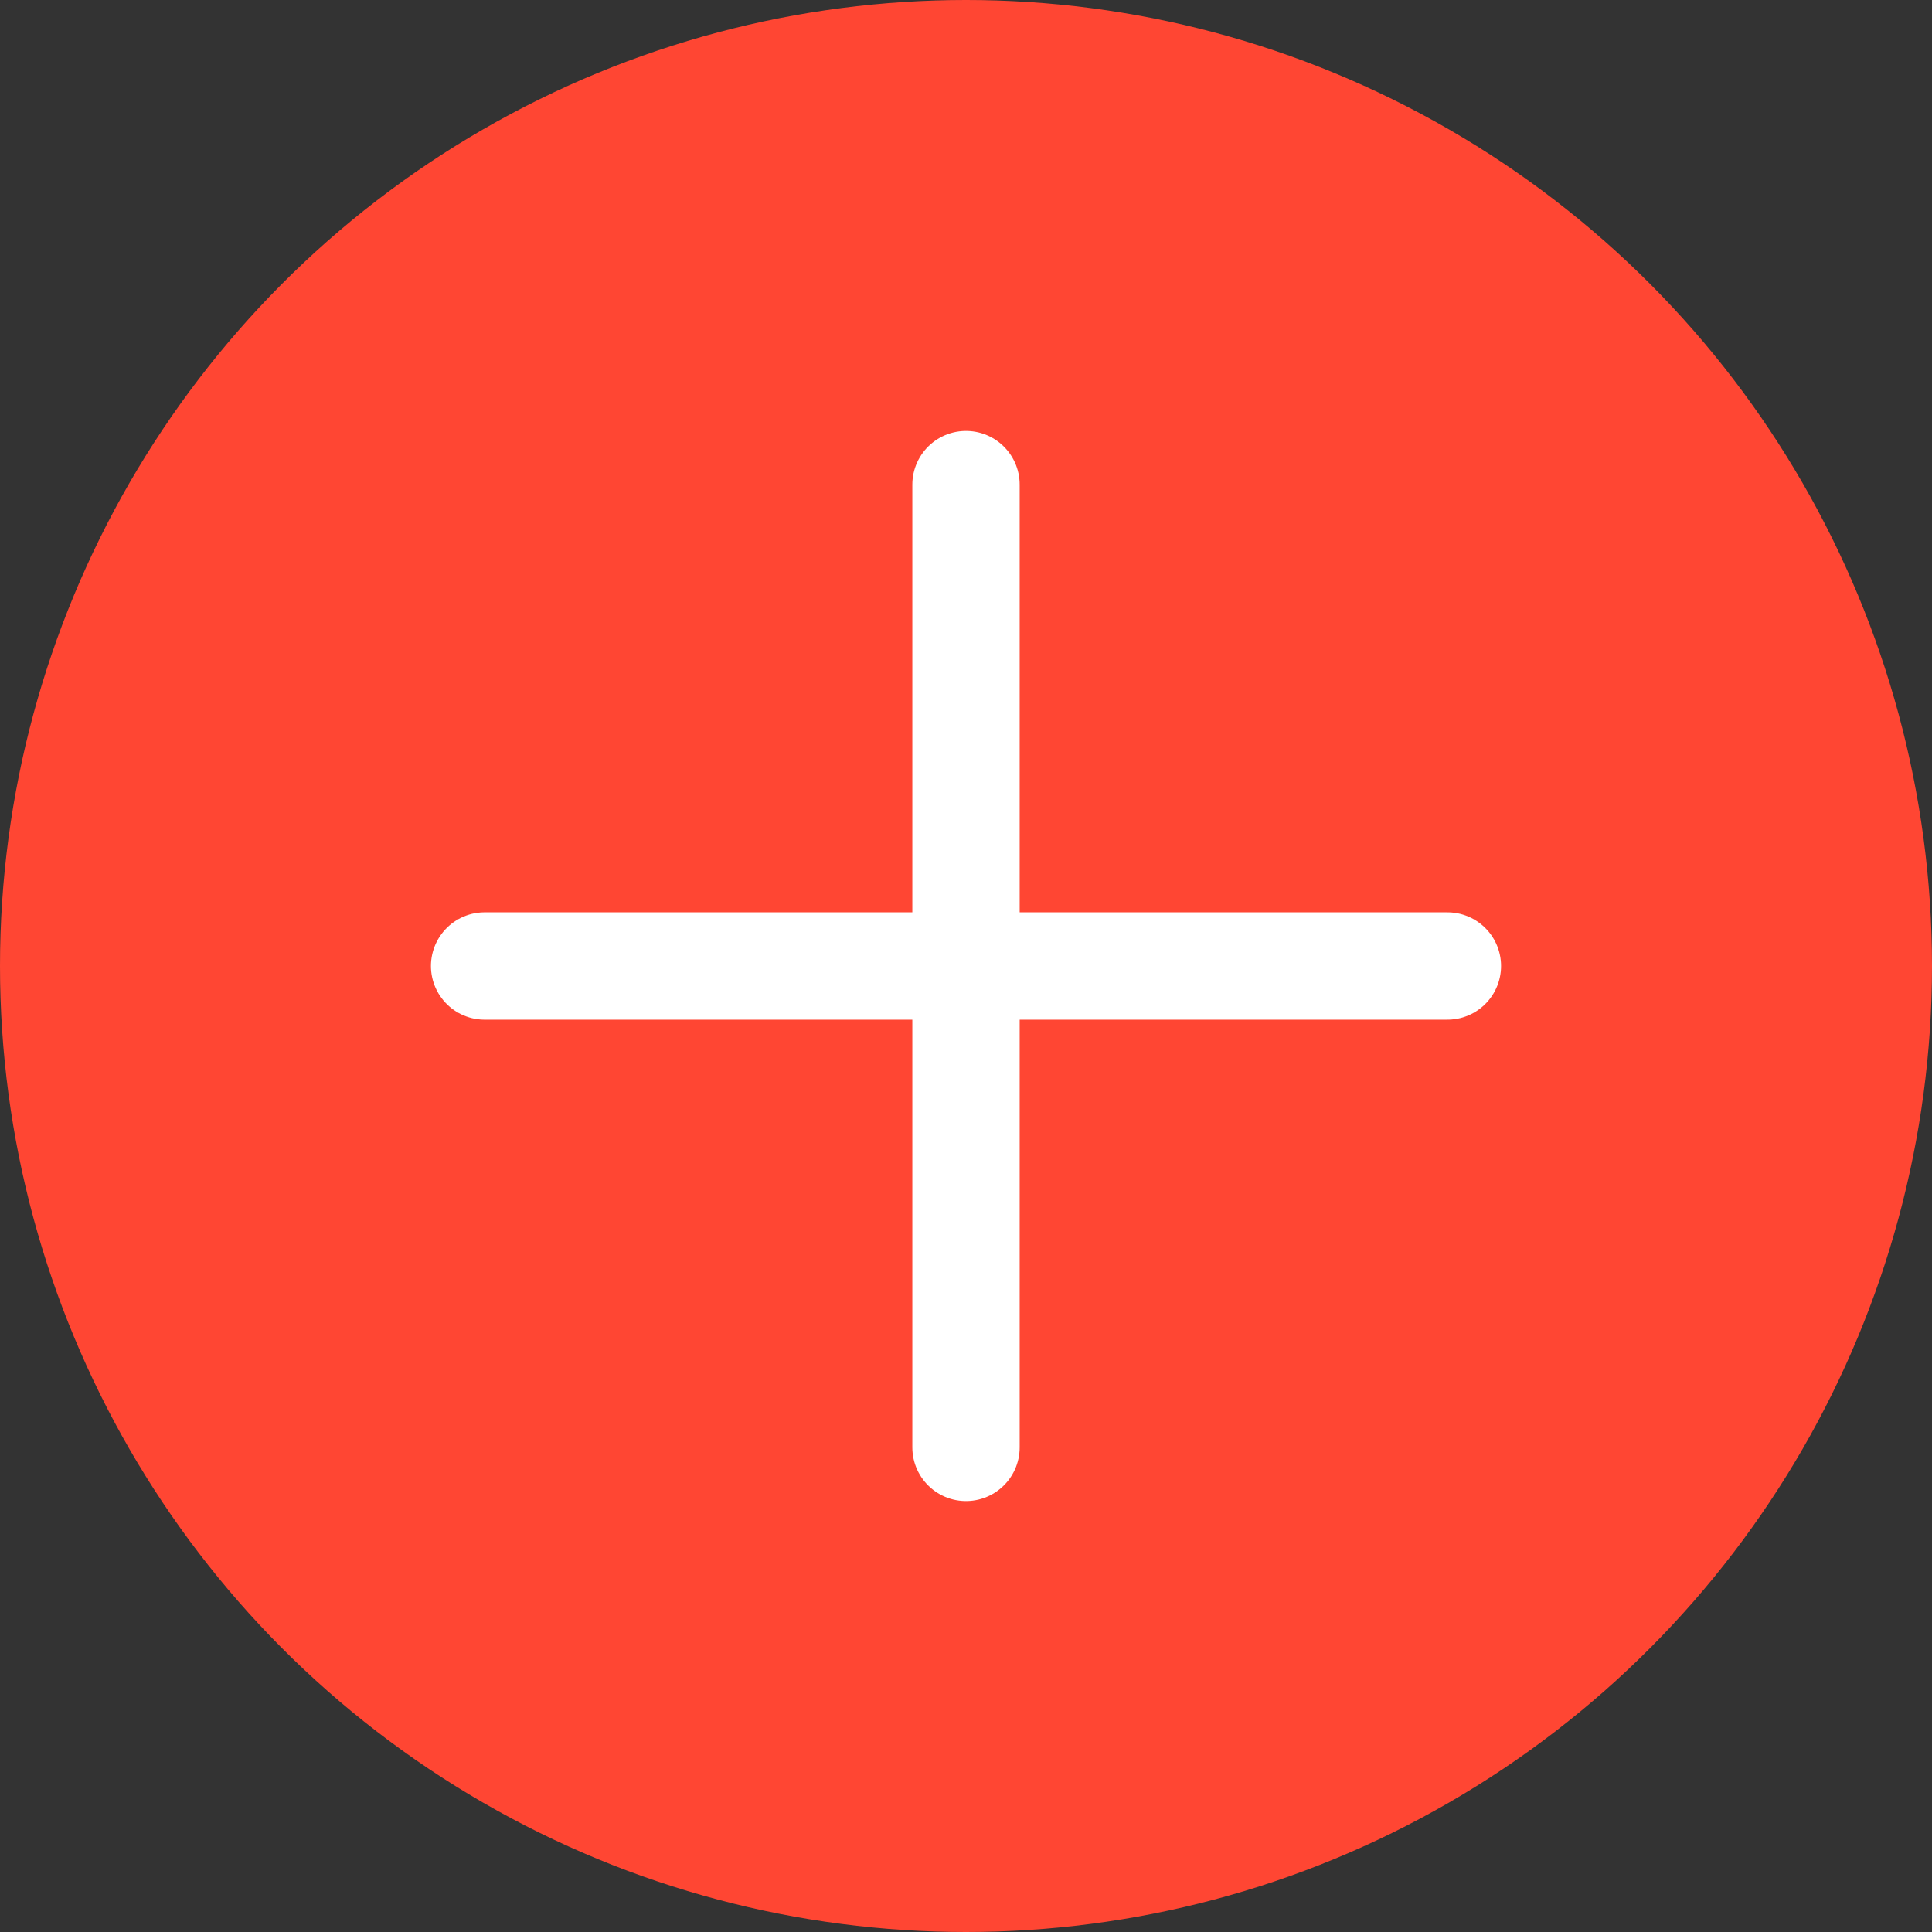 <svg xmlns="http://www.w3.org/2000/svg" viewBox="0 0 36 36"><rect x="0" y="0" width="36" height="36" fill="#333333" stroke="none"/><defs><style>.cls-1{fill:#ff4633;}.cls-2{fill:none;stroke:#fff;stroke-linecap:round;stroke-linejoin:round;stroke-width:2px;}</style></defs><title>menuRecurso 7</title><g id="Capa_2" data-name="Capa 2"><g id="Capa_1-2" data-name="Capa 1"><circle class="cls-1" cx="18" cy="18" r="18"/><line class="cls-2" x1="18" y1="9.03" x2="18" y2="26.97"/><line class="cls-2" x1="9.03" y1="18" x2="26.97" y2="18"/></g></g></svg>